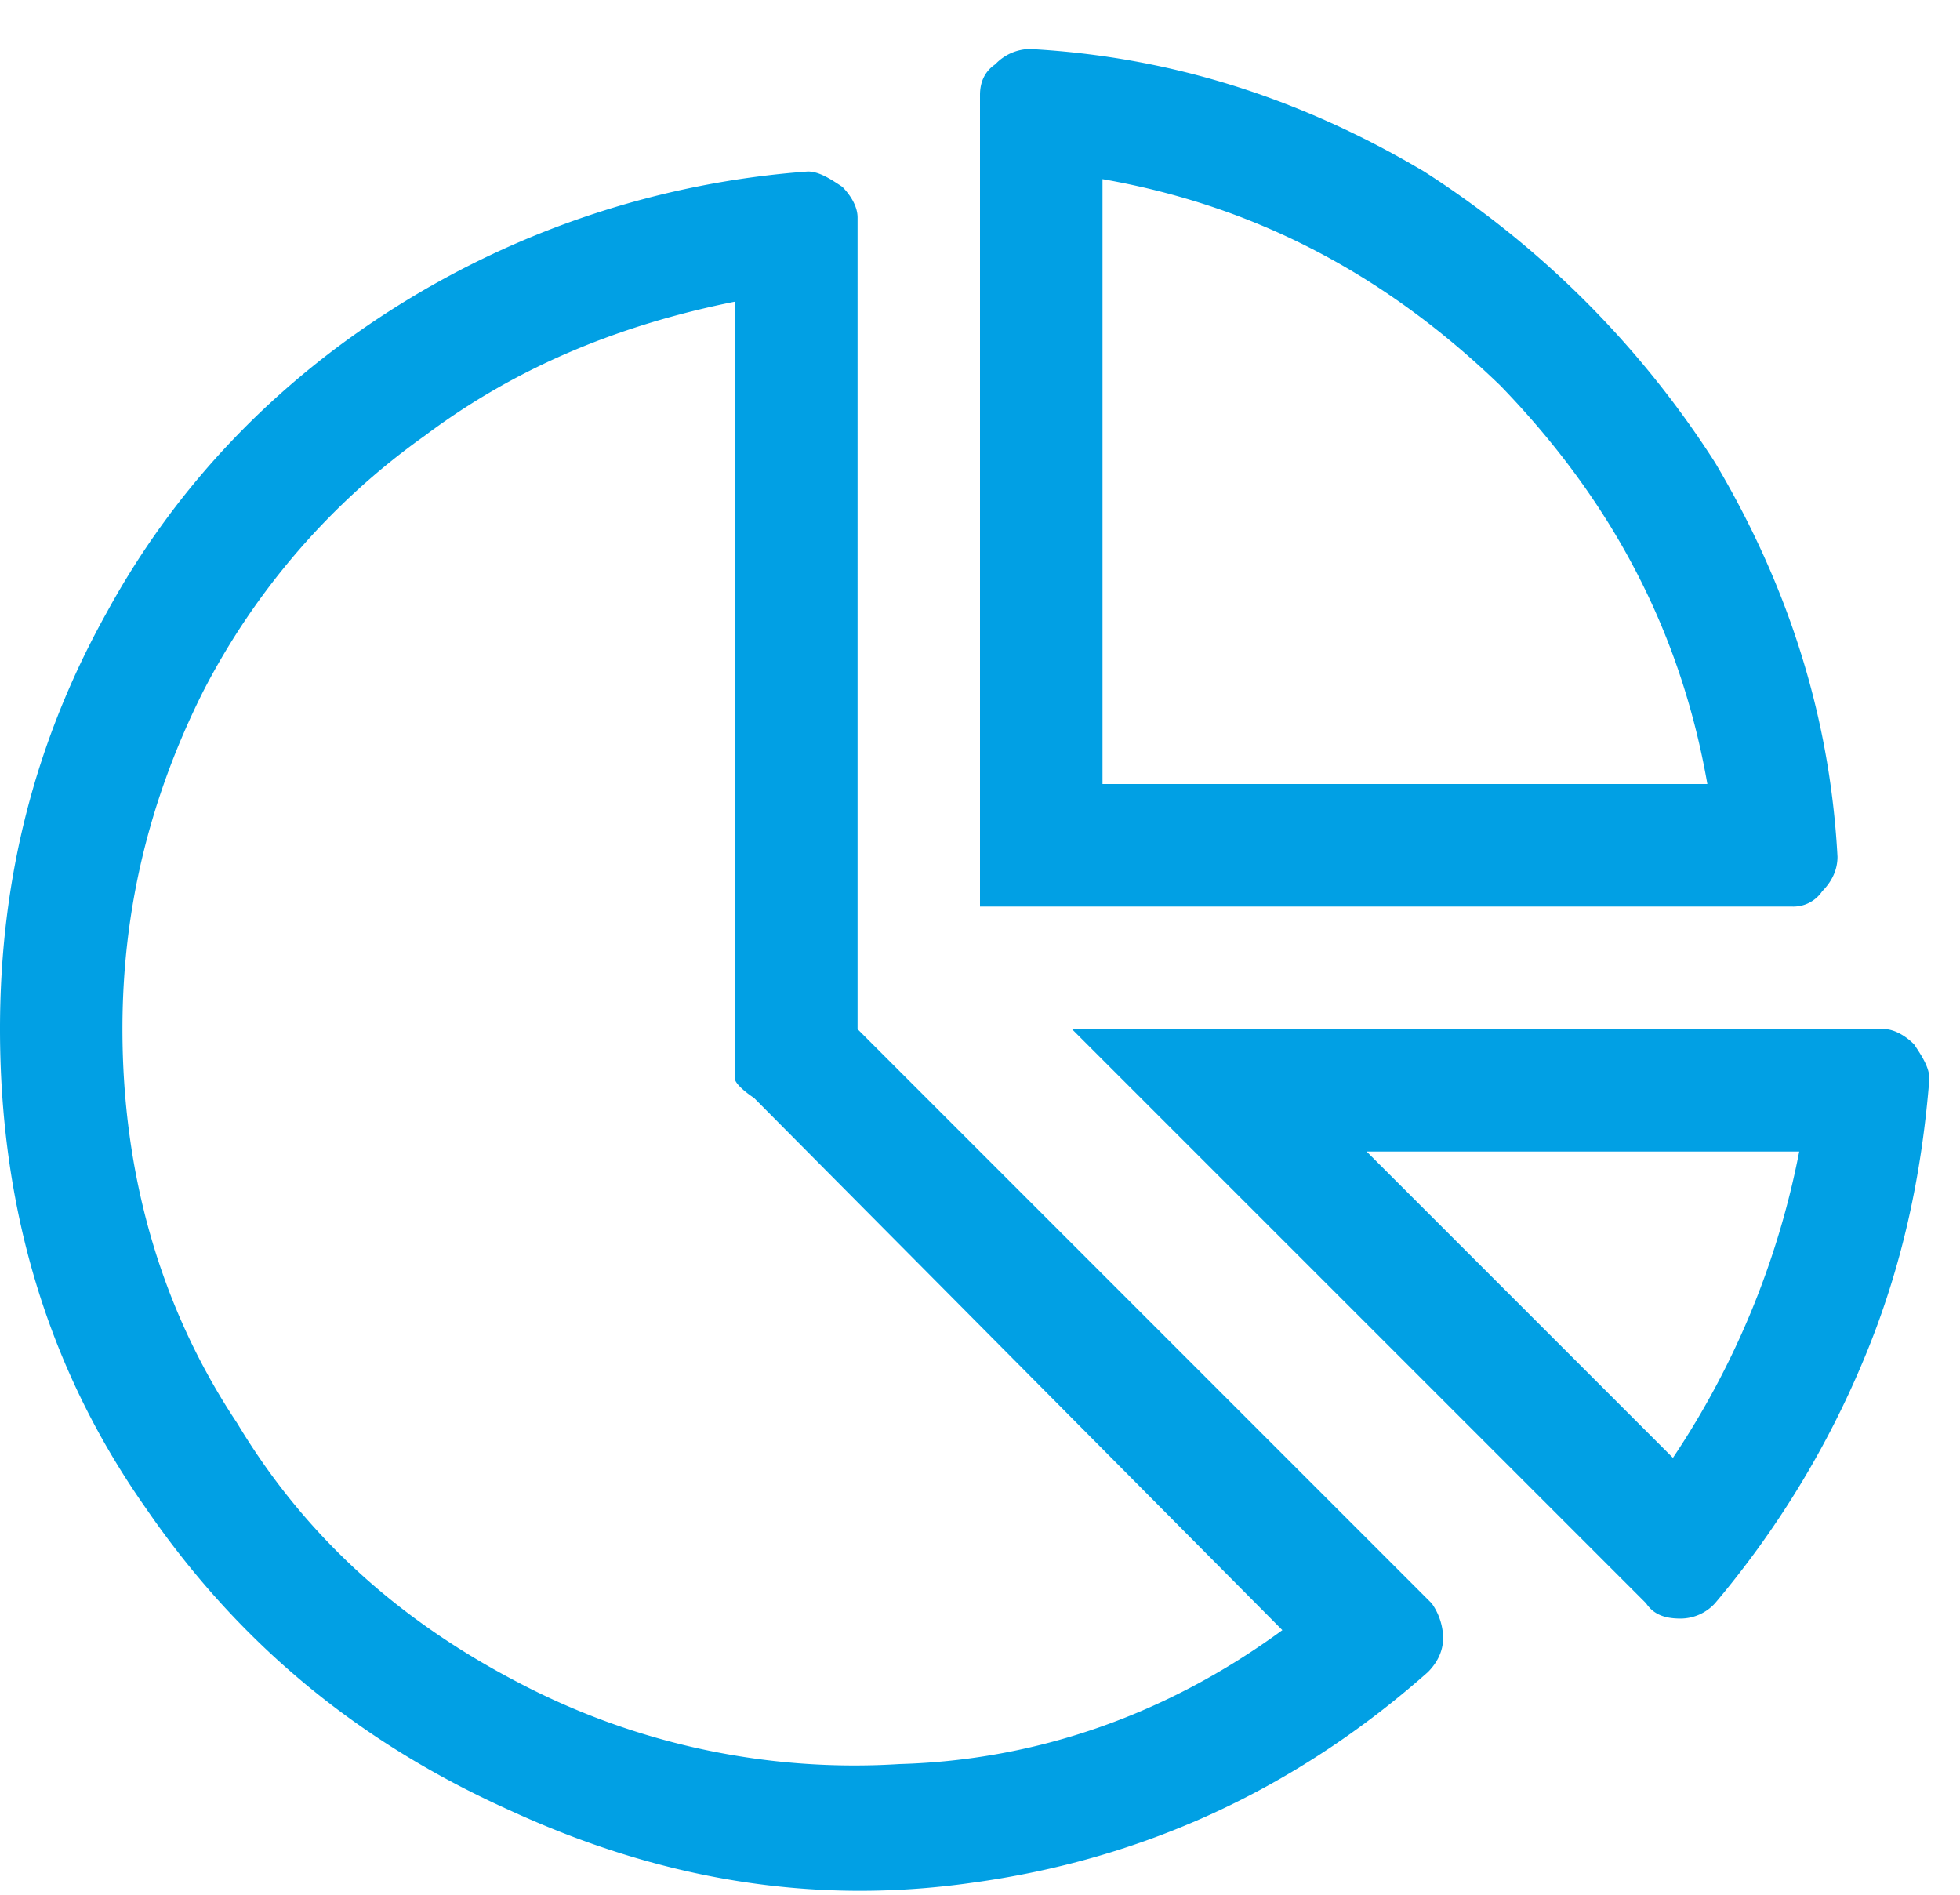 <svg width="30" height="29" fill="none" xmlns="http://www.w3.org/2000/svg"><path d="M15 1.453c0-.176.059-.351.234-.469a.743.743 0 01.528-.234c2.168.117 4.16.762 6.035 1.875a14.675 14.675 0 014.453 4.453c1.113 1.875 1.758 3.867 1.875 6.035 0 .235-.117.41-.234.528a.533.533 0 01-.47.234H15V1.453zm1.875 1.29V12h9.258c-.41-2.344-1.465-4.336-3.164-6.094-1.758-1.699-3.75-2.754-6.094-3.164zm-.469 13.007h12.422c.176 0 .352.117.469.234.117.176.234.352.234.528-.117 1.465-.41 2.87-.996 4.277a14.287 14.287 0 01-2.285 3.75.716.716 0 01-.527.234c-.235 0-.41-.058-.528-.234l-8.789-8.789zm9.2 6.563a12.808 12.808 0 001.933-4.688h-6.621l4.688 4.688zM13.124 15.75l8.79 8.79a.945.945 0 01.175.526c0 .235-.117.41-.235.528-2.05 1.816-4.394 2.87-6.972 3.222-2.461.352-4.805-.058-7.09-1.113-2.344-1.055-4.16-2.578-5.566-4.629C.703 20.906 0 18.445 0 15.75c0-2.285.527-4.395 1.64-6.387C2.696 7.43 4.22 5.848 6.095 4.676a13.702 13.702 0 016.27-2.051c.175 0 .35.117.527.234.117.118.234.293.234.47V15.75zm-11.25 0c0 2.227.586 4.277 1.758 6.035 1.054 1.758 2.52 3.047 4.336 3.985a11.052 11.052 0 005.8 1.23c2.11-.059 4.102-.762 5.86-2.05l-8.086-8.145c-.176-.117-.293-.235-.293-.293V4.617c-1.758.352-3.34.996-4.746 2.051a10.952 10.952 0 00-3.399 3.926c-.82 1.64-1.23 3.34-1.23 5.156z" fill="#01A0E4"/></svg>